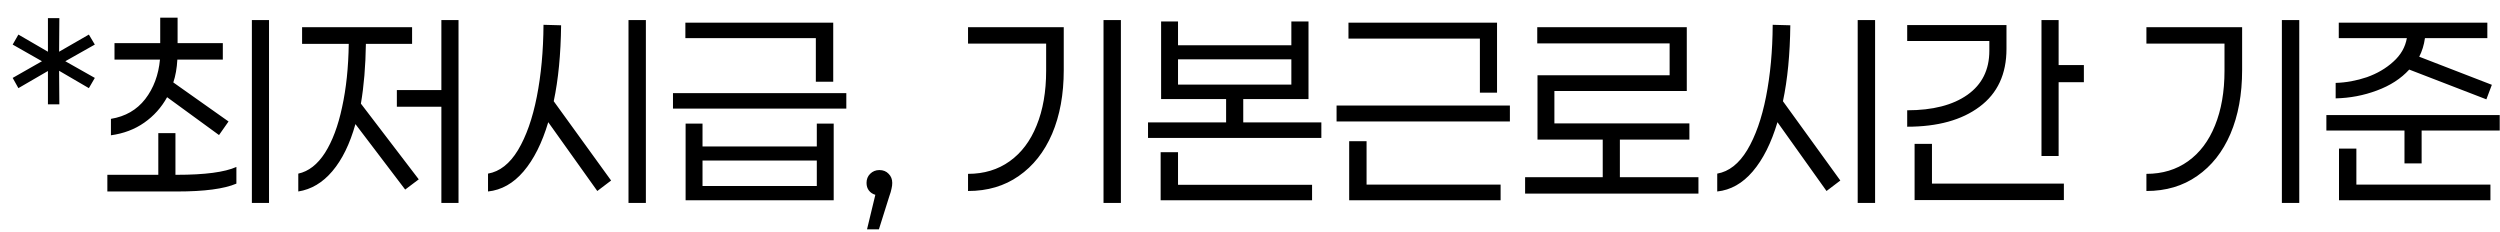 <svg width="140" height="13" viewBox="0 0 140 13" fill="none" xmlns="http://www.w3.org/2000/svg">
<path d="M5.31 4.363L4.977 4.936L3.31 3.963L3.324 5.843H2.684V3.976L1.03 4.936L0.71 4.363L2.35 3.429L0.71 2.496L1.03 1.936L2.684 2.896V1.016H3.324L3.31 2.896L4.977 1.936L5.31 2.496L3.657 3.429L5.31 4.363ZM9.358 5.443C9.038 6.02 8.612 6.496 8.078 6.869C7.545 7.243 6.923 7.478 6.212 7.576V6.656C7.021 6.523 7.661 6.154 8.132 5.549C8.603 4.936 8.878 4.198 8.958 3.336H6.412V2.416H8.972V0.989H9.945V2.416H12.478V3.336H9.932C9.905 3.825 9.829 4.251 9.705 4.616L12.798 6.803L12.265 7.563L9.358 5.443ZM15.065 11.363H14.105V1.123H15.065V11.363ZM9.905 9.789C11.469 9.789 12.581 9.643 13.238 9.349V10.283C12.554 10.576 11.447 10.723 9.918 10.723H6.012V9.789H8.865V7.456H9.825V9.789H9.905ZM25.677 11.363H24.717V5.976H22.224V5.043H24.717V1.123H25.677V11.363ZM20.49 2.456C20.472 3.7 20.379 4.816 20.21 5.803L23.45 10.043L22.69 10.616L19.904 6.949C19.592 8.06 19.161 8.94 18.61 9.589C18.068 10.229 17.432 10.607 16.704 10.723V9.723C17.281 9.598 17.779 9.211 18.197 8.563C18.615 7.905 18.935 7.051 19.157 6.003C19.388 4.954 19.512 3.771 19.53 2.456H16.917V1.523H23.077V2.456H20.49ZM36.169 11.363H35.196V1.123H36.169V11.363ZM31.422 1.416C31.404 3.034 31.267 4.451 31.009 5.669L34.222 10.109L33.449 10.696L30.702 6.843C30.355 8.007 29.893 8.927 29.316 9.603C28.747 10.269 28.084 10.643 27.329 10.723V9.723C27.987 9.607 28.547 9.167 29.009 8.403C29.471 7.629 29.822 6.634 30.062 5.416C30.302 4.198 30.427 2.856 30.436 1.389L31.422 1.416ZM38.381 2.136V1.269H46.661V4.576H45.687V2.136H38.381ZM47.394 6.083H37.687V5.216H47.394V6.083ZM46.687 6.923V11.216H38.394V6.923H39.341V8.203H45.741V6.923H46.687ZM45.741 8.989H39.341V10.416H45.741V8.989ZM49.246 9.523C49.459 9.523 49.633 9.594 49.766 9.736C49.899 9.869 49.966 10.038 49.966 10.242C49.966 10.349 49.953 10.456 49.926 10.562C49.908 10.669 49.864 10.82 49.793 11.016L49.219 12.842H48.553L49.019 10.909C48.868 10.865 48.748 10.785 48.659 10.669C48.57 10.554 48.526 10.411 48.526 10.242C48.526 10.038 48.593 9.869 48.726 9.736C48.868 9.594 49.042 9.523 49.246 9.523ZM61.797 11.363V1.123H62.77V11.363H61.797ZM59.57 3.923C59.57 5.283 59.353 6.474 58.917 7.496C58.481 8.509 57.859 9.296 57.05 9.856C56.25 10.416 55.304 10.696 54.21 10.696V9.736C55.108 9.736 55.886 9.5 56.544 9.029C57.202 8.558 57.704 7.891 58.05 7.029C58.406 6.158 58.584 5.136 58.584 3.963V2.443H54.21V1.523H59.57V3.923ZM73.996 7.723H64.289V6.856H68.662V5.549H65.022V1.203H65.969V2.536H72.316V1.203H73.276V5.549H69.622V6.856H73.996V7.723ZM72.316 4.736V3.323H65.969V4.736H72.316ZM73.476 10.349V11.216H64.996V8.523H65.969V10.349H73.476ZM82.874 5.189V2.163H75.514V1.269H83.834V5.189H82.874ZM74.848 6.803V5.909H84.554V6.803H74.848ZM84.034 10.336V11.216H75.554V7.909H76.528V10.336H84.034ZM95.113 10.842H85.406V9.923H89.753V7.816H86.1V4.216H93.499V2.429H86.086V1.523H94.46V5.096H87.046V6.909H94.606V7.816H90.713V9.923H95.113V10.842ZM105.005 11.363H104.031V1.123H105.005V11.363ZM100.258 1.416C100.24 3.034 100.103 4.451 99.845 5.669L103.058 10.109L102.285 10.696L99.538 6.843C99.191 8.007 98.729 8.927 98.151 9.603C97.582 10.269 96.92 10.643 96.165 10.723V9.723C96.823 9.607 97.382 9.167 97.845 8.403C98.307 7.629 98.658 6.634 98.898 5.416C99.138 4.198 99.263 2.856 99.271 1.389L100.258 1.416ZM116.697 4.603H115.283V8.736H114.323V1.123H115.283V3.643H116.697V4.603ZM112.363 2.736C112.363 4.149 111.861 5.229 110.857 5.976C109.861 6.723 108.51 7.096 106.803 7.096V6.176C108.234 6.176 109.359 5.887 110.177 5.309C110.994 4.731 111.403 3.909 111.403 2.843V2.296H106.803V1.403H112.363V2.736ZM115.577 10.283V11.203H107.217V8.056H108.19V10.283H115.577ZM127.785 11.363V1.123H128.759V11.363H127.785ZM125.559 3.923C125.559 5.283 125.341 6.474 124.905 7.496C124.47 8.509 123.848 9.296 123.039 9.856C122.239 10.416 121.292 10.696 120.199 10.696V9.736C121.096 9.736 121.874 9.5 122.532 9.029C123.19 8.558 123.692 7.891 124.039 7.029C124.394 6.158 124.572 5.136 124.572 3.963V2.443H120.199V1.523H125.559V3.923ZM134.917 3.896C134.455 4.403 133.851 4.794 133.104 5.069C132.366 5.345 131.597 5.491 130.797 5.509V4.643C131.384 4.625 131.966 4.518 132.544 4.323C133.122 4.118 133.615 3.829 134.024 3.456C134.442 3.083 134.695 2.643 134.784 2.136H130.971V1.269H139.291V2.136H135.797C135.744 2.518 135.637 2.865 135.477 3.176L139.544 4.749L139.237 5.563L134.917 3.896ZM139.984 7.309H135.611V9.149H134.651V7.309H130.277V6.443H139.984V7.309ZM139.464 10.336V11.216H130.984V8.323H131.957V10.336H139.464Z" fill="black"/>
</svg>
